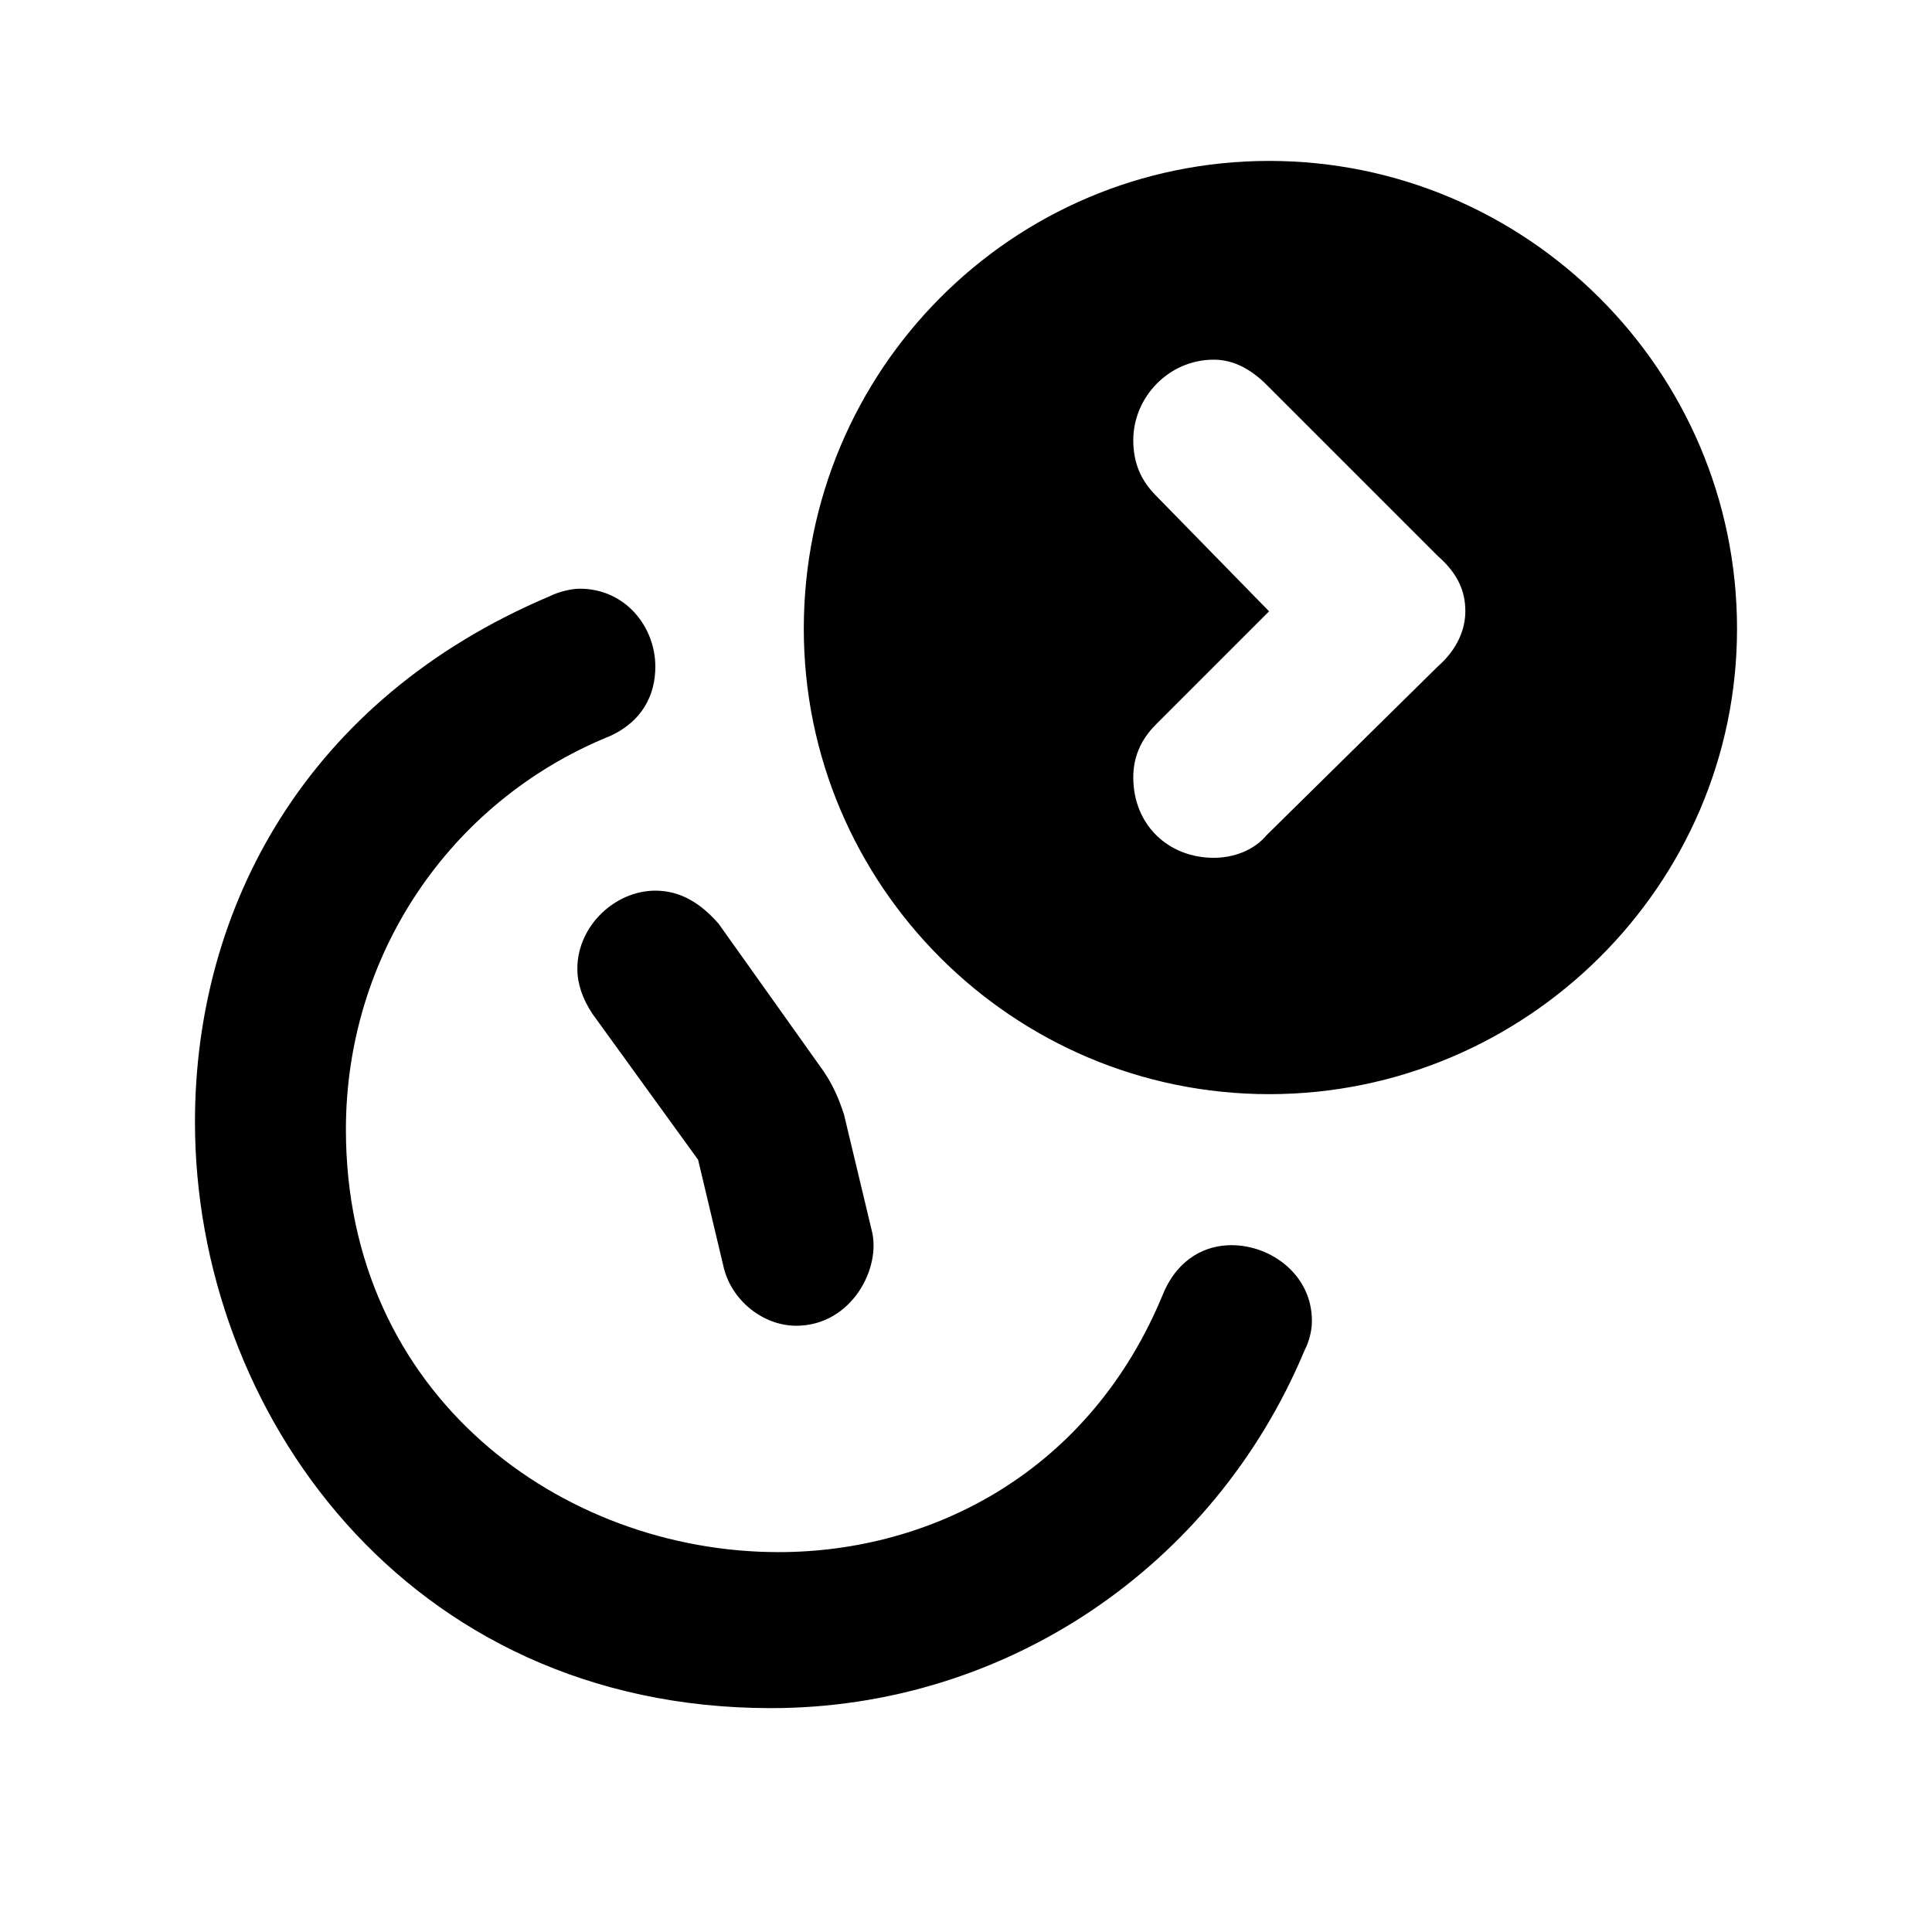 <svg id="icon" height="24" viewBox="0 0 24 24" width="24" xmlns="http://www.w3.org/2000/svg"><path d="m7.547 9.156c-1.969.812-3.25 2.719-3.25 4.875 0 3.312 2.688 5.25 5.375 5.25 1.906 0 3.875-1 4.781-3.219.188-.438.531-.594.844-.594.5 0 1 .375 1 .938 0 .125-.031.25-.094.375-1.125 2.688-3.719 4.438-6.625 4.438-4.531 0-7.156-3.688-7.156-7.281 0-2.656 1.375-5.25 4.406-6.531.125-.062.281-.094.375-.094.562 0 .938.469.938.969 0 .344-.156.688-.594.875zm1.375 2.312 1.312 1.844c.125.188.188.344.25.531l.344 1.438c.125.469-.25 1.188-.938 1.188-.406 0-.812-.312-.906-.75l-.312-1.312-1.312-1.812c-.125-.188-.188-.375-.188-.562 0-.531.469-.969.969-.969.312 0 .562.156.781.406zm6.844-9.469c3.188 0 5.812 2.594 5.812 5.812 0 3.188-2.625 5.781-5.812 5.781s-5.781-2.594-5.781-5.781c0-3.219 2.594-5.812 5.781-5.812zm-.688 2.469c-.562 0-1 .469-1 1 0 .281.094.5.281.688l1.406 1.438-1.406 1.406c-.188.188-.281.406-.281.656 0 .594.438 1 1 1 .25 0 .5-.094.656-.281l2.125-2.094c.25-.219.344-.469.344-.688 0-.25-.094-.469-.344-.688l-2.125-2.125c-.188-.188-.406-.312-.656-.312z" fill="currentColor" fill-rule="evenodd"/></svg>
